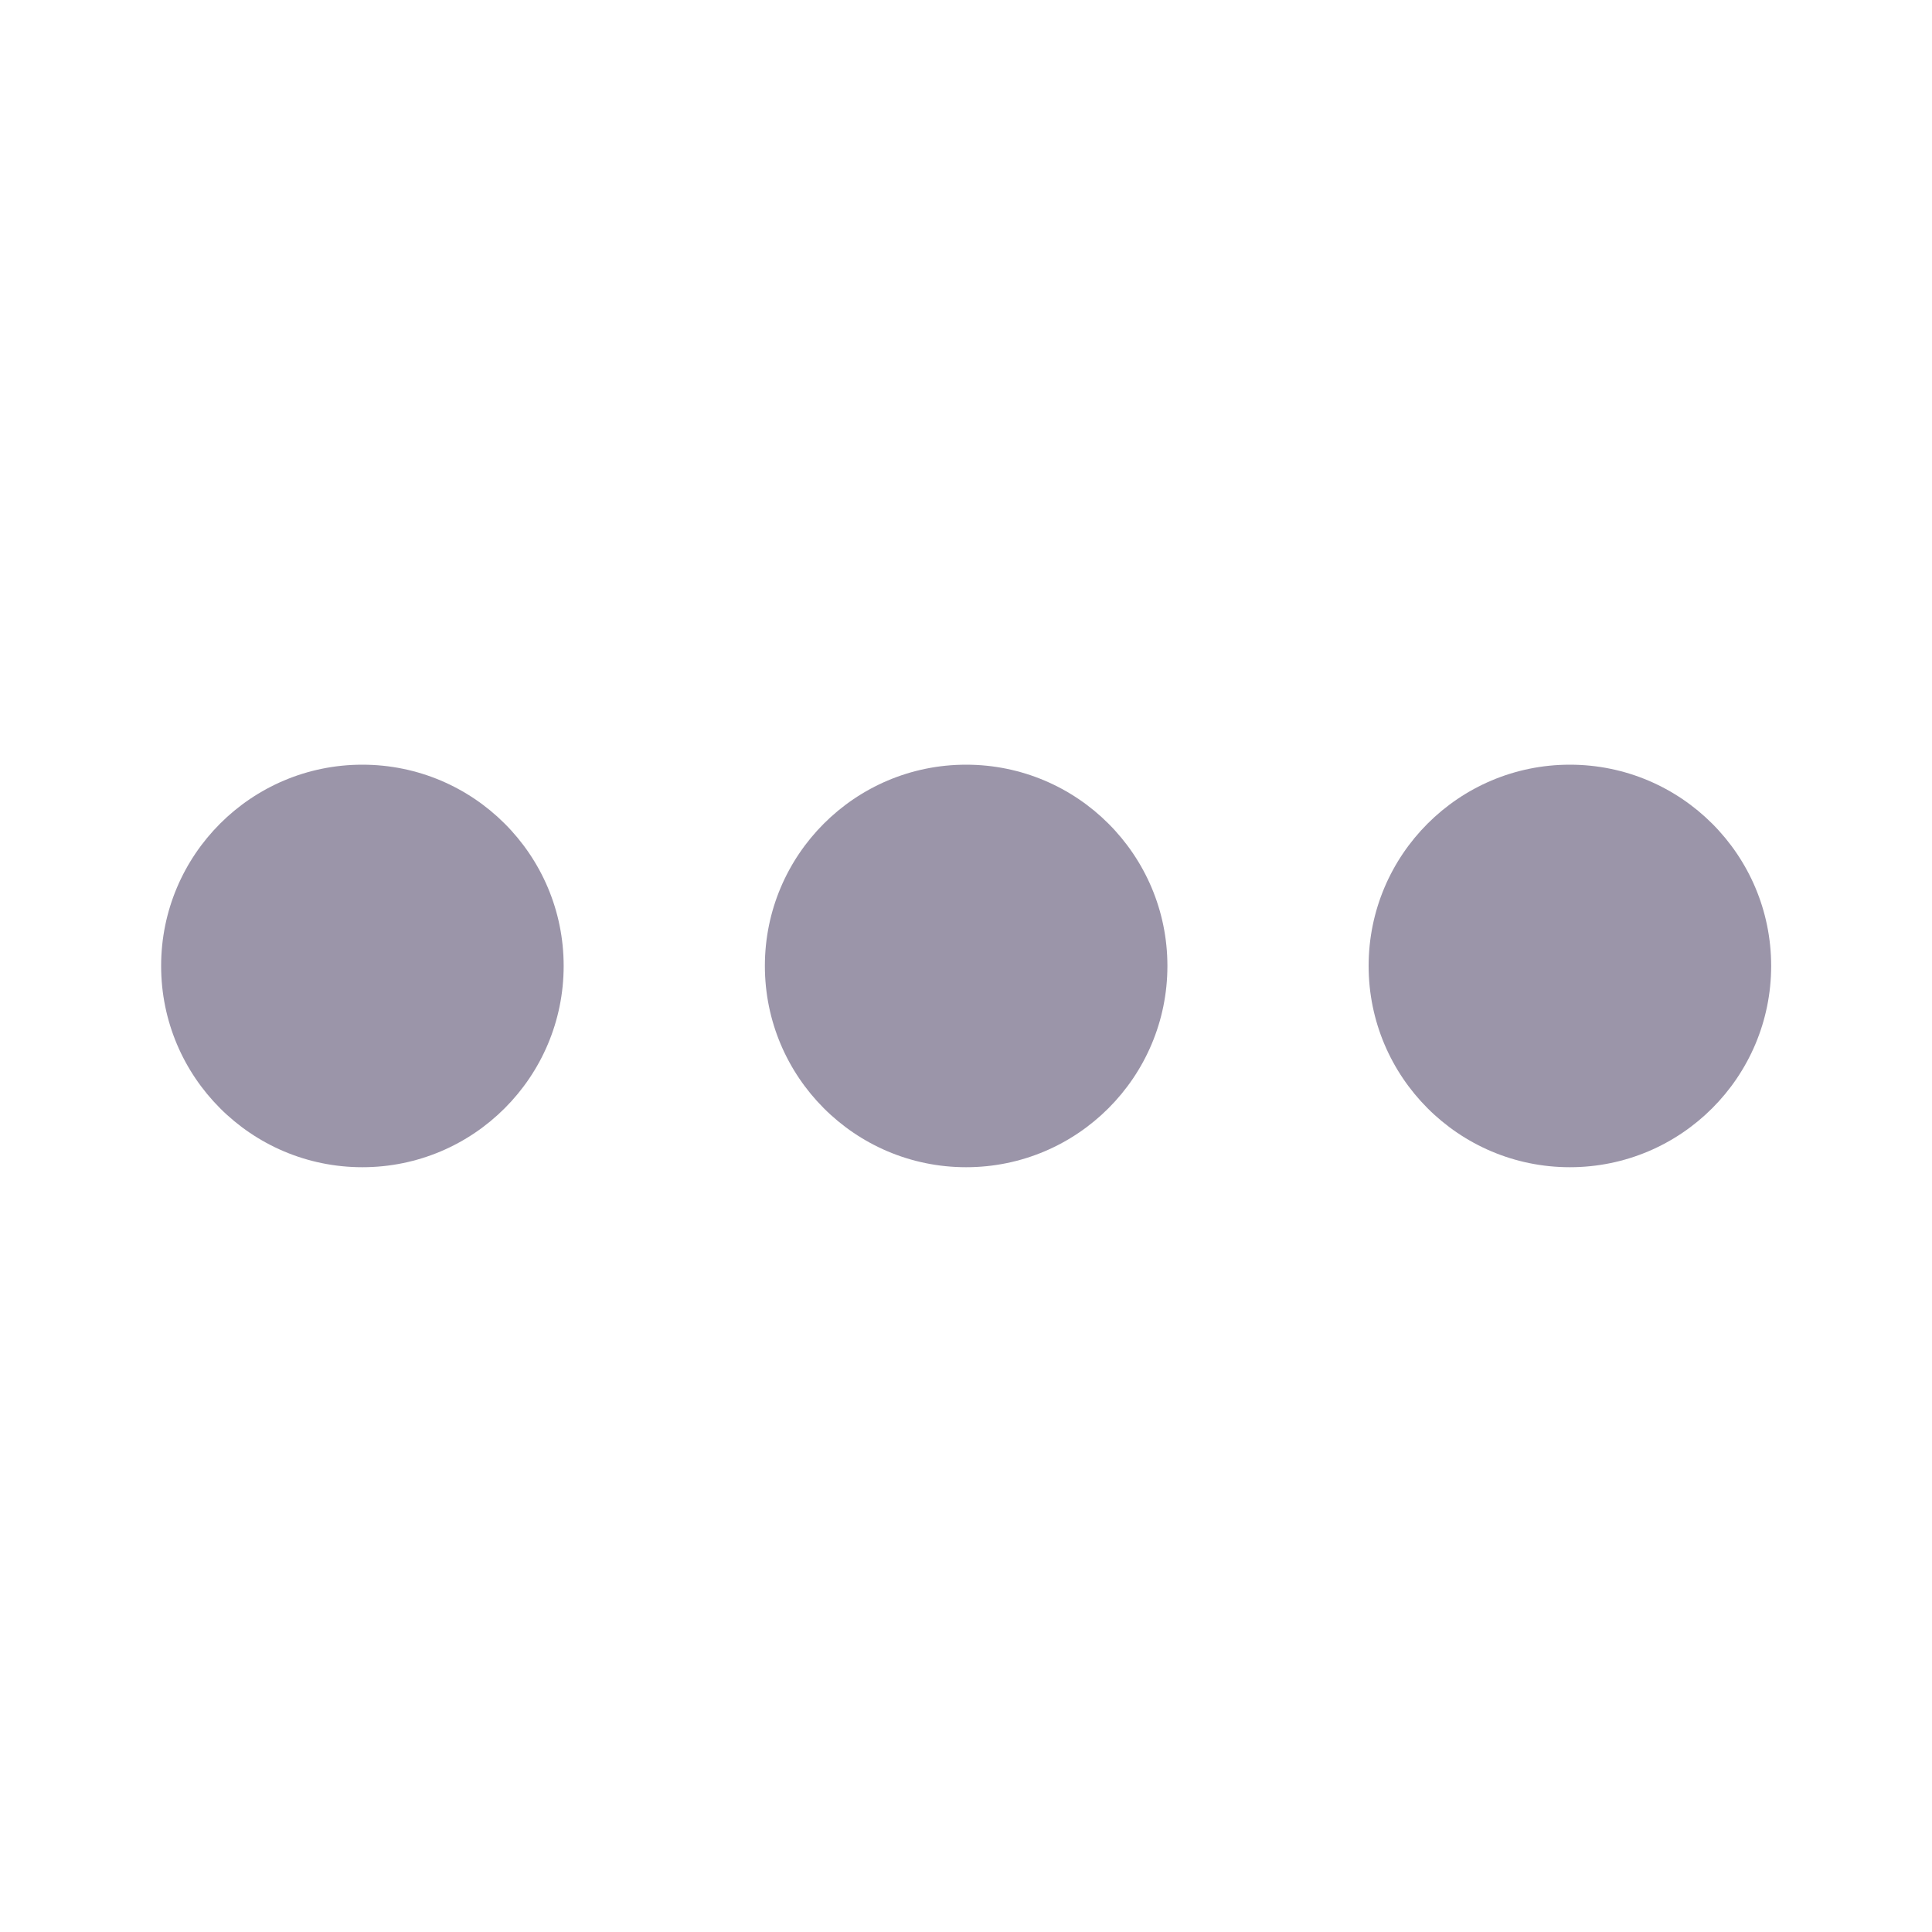 <svg width="20" height="20" viewBox="0 0 20 20" fill="none" xmlns="http://www.w3.org/2000/svg">
<path d="M5.835 9.999C5.835 11.15 4.902 12.083 3.751 12.083C2.601 12.083 1.668 11.15 1.668 9.999C1.668 8.849 2.601 7.916 3.751 7.916C4.902 7.916 5.835 8.849 5.835 9.999Z" fill="#9B95A9"/>
<path d="M12.085 9.999C12.085 11.15 11.152 12.083 10.001 12.083C8.851 12.083 7.918 11.15 7.918 9.999C7.918 8.849 8.851 7.916 10.001 7.916C11.152 7.916 12.085 8.849 12.085 9.999Z" fill="#9B95A9"/>
<path d="M18.335 9.999C18.335 11.15 17.402 12.083 16.251 12.083C15.101 12.083 14.168 11.15 14.168 9.999C14.168 8.849 15.101 7.916 16.251 7.916C17.402 7.916 18.335 8.849 18.335 9.999Z" fill="#9B95A9"/>
</svg>
